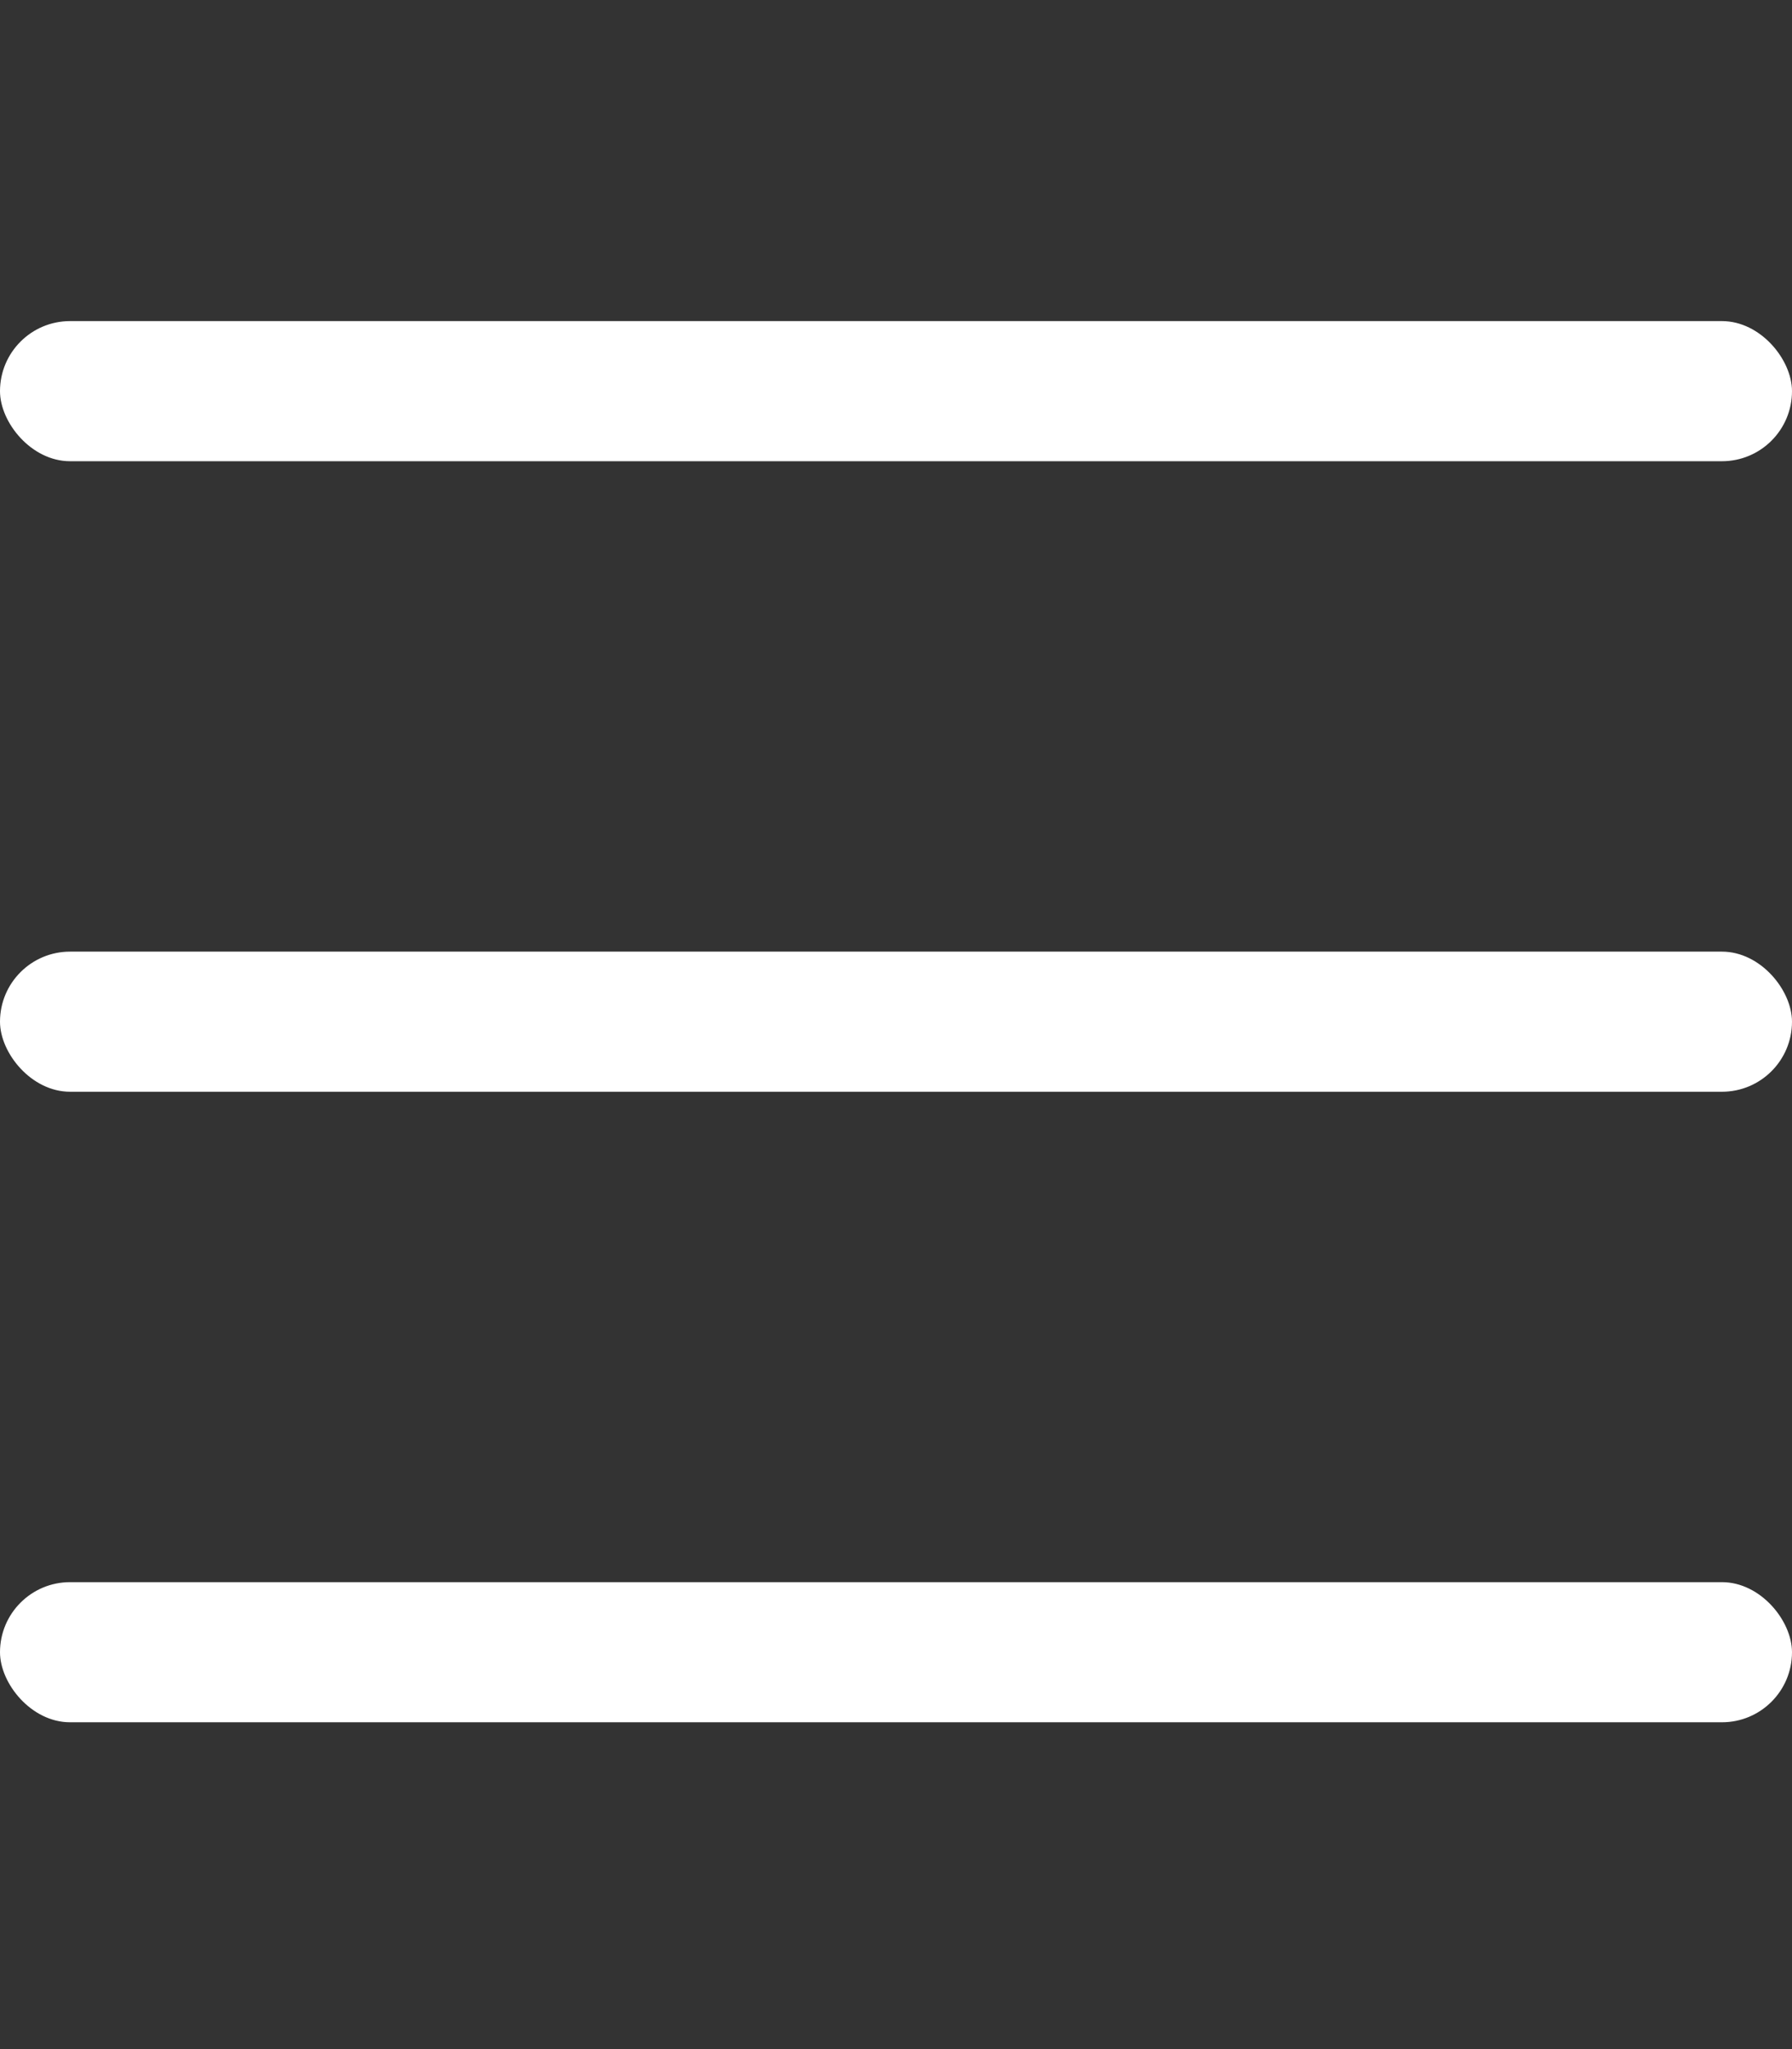 <svg width="307" height="351" viewBox="0 0 307 351" fill="none" xmlns="http://www.w3.org/2000/svg">
<rect x="0" y="0" width="307" height="351" fill="#333333" stroke="none"/>
<rect y="163" width="307" height="24" rx="12" fill="white"/>
<rect y="55" width="307" height="24" rx="12" fill="white"/>
<rect y="271" width="307" height="24" rx="12" fill="white"/>
</svg>
